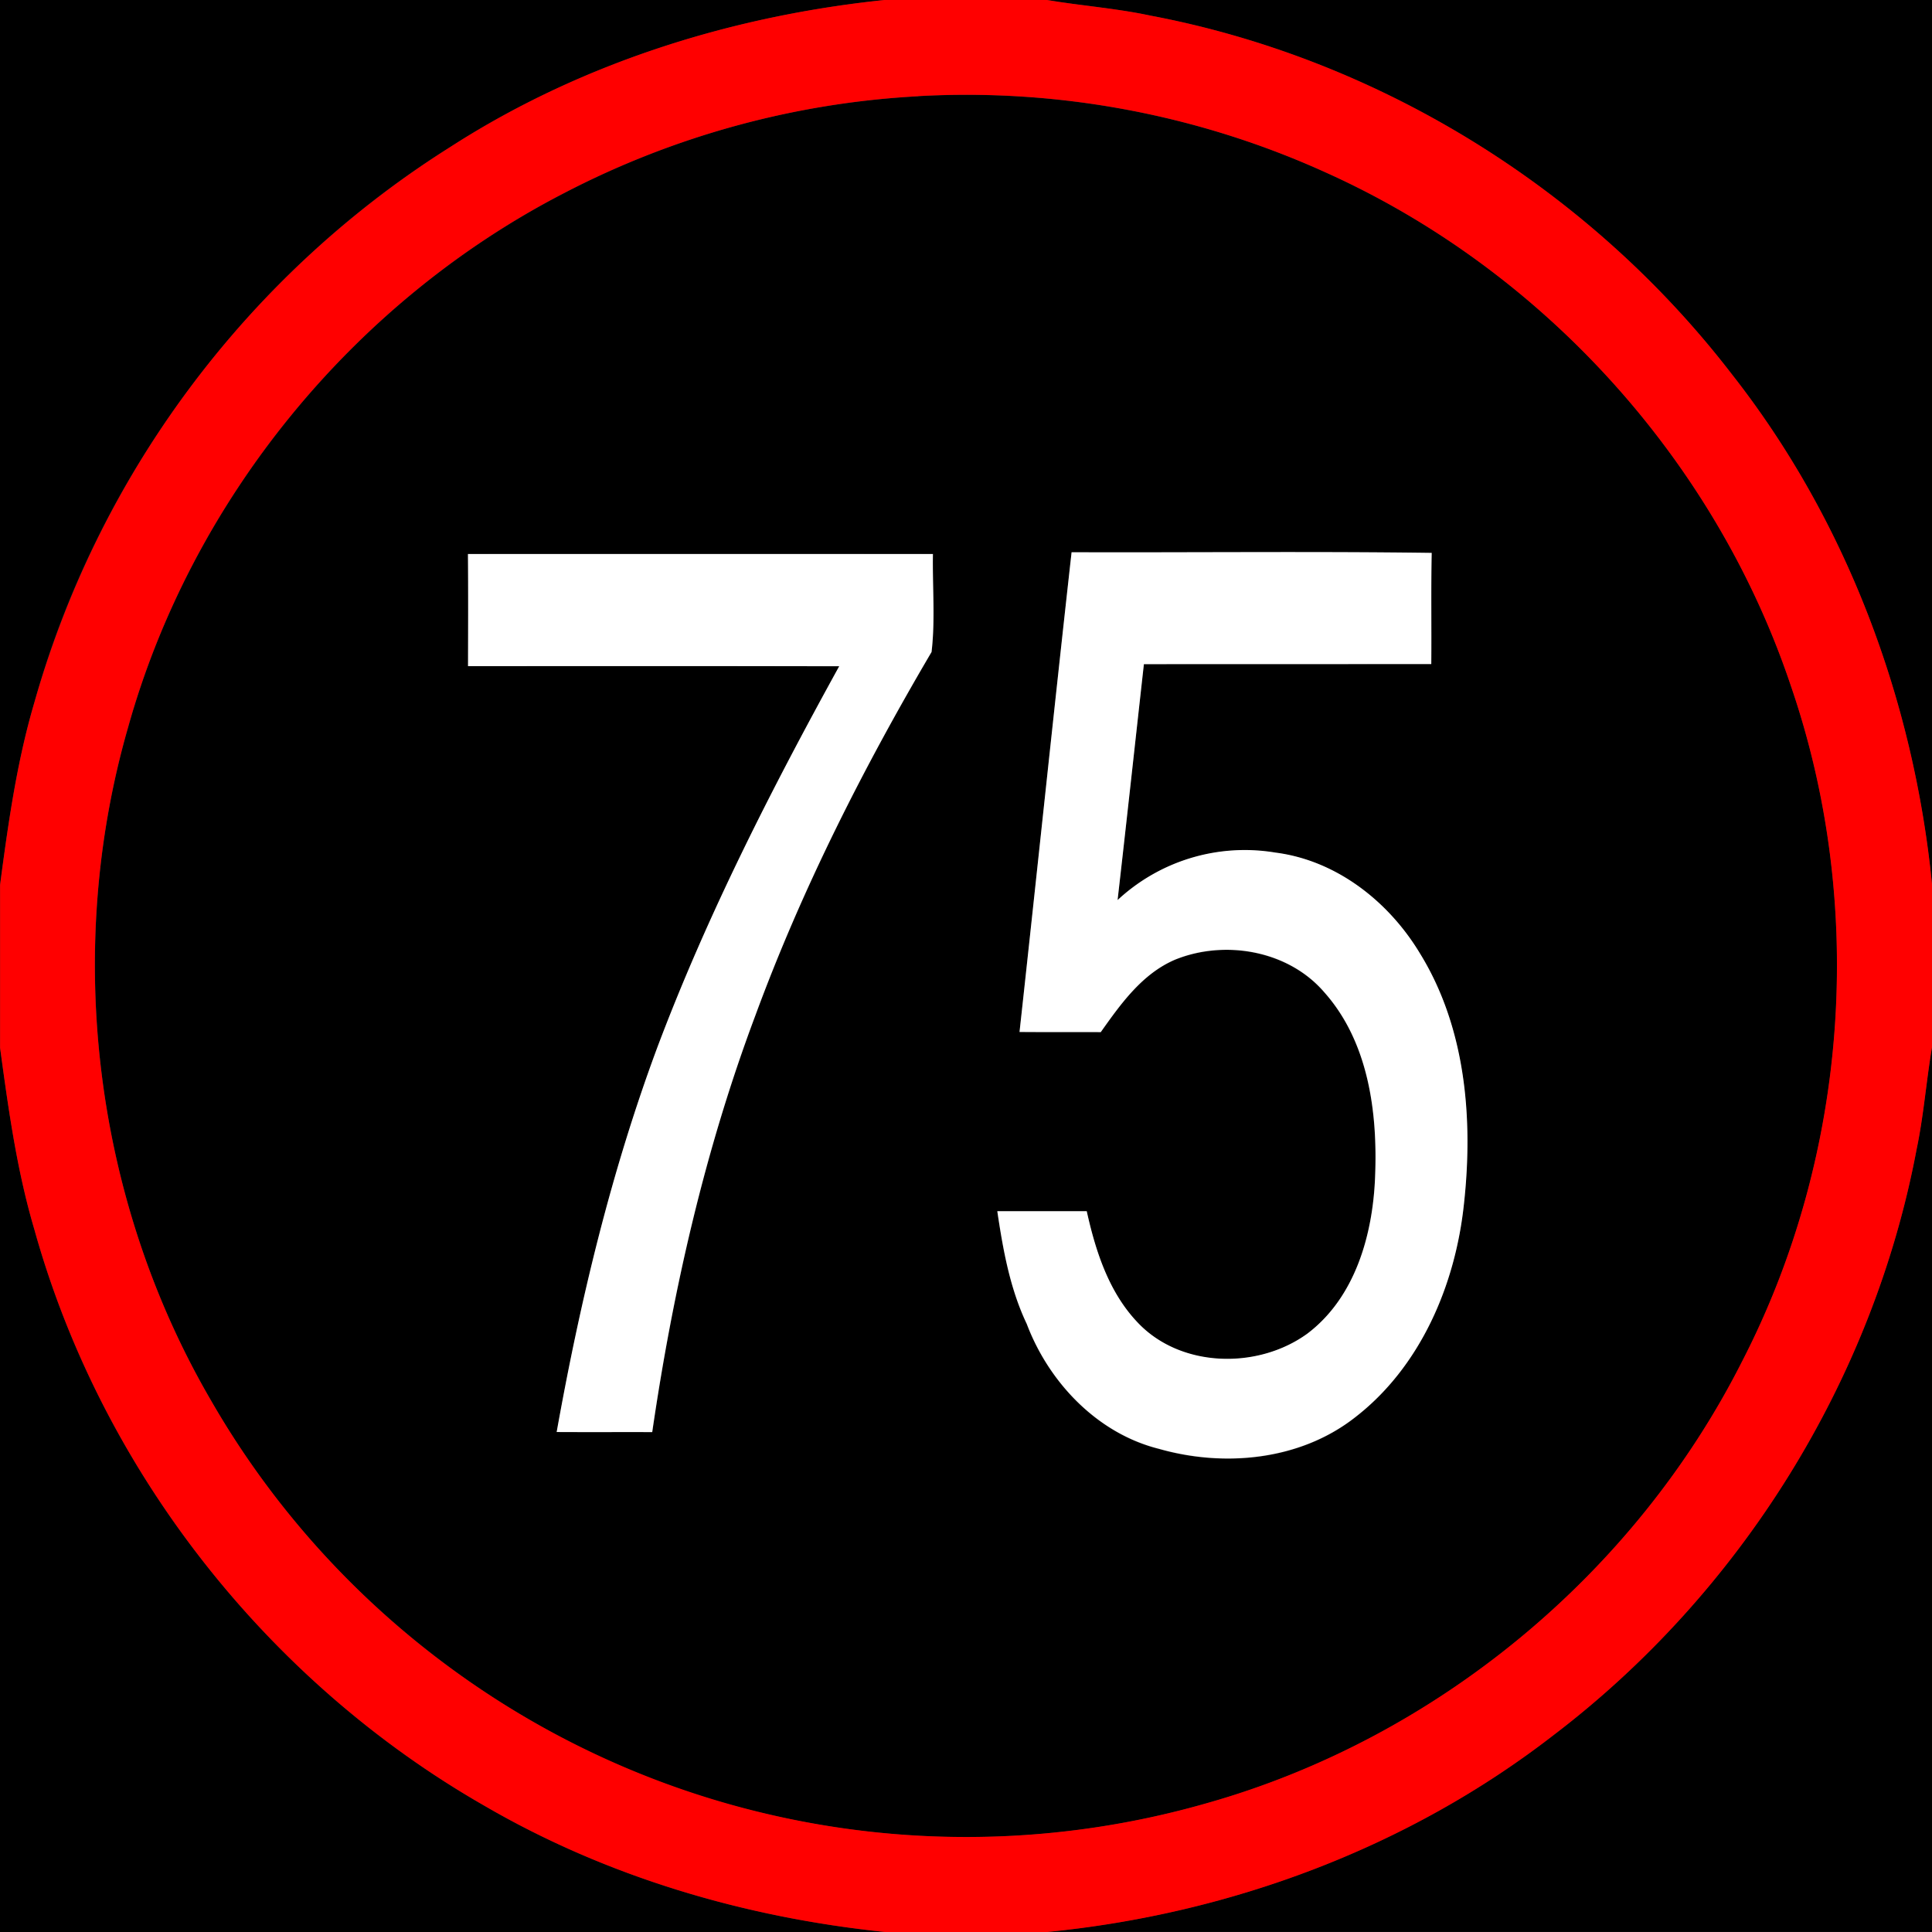 <svg xmlns="http://www.w3.org/2000/svg" width="24" height="24">
    <rect width="100%" height="100%" fill="#333333" stroke="none"/>
    <path d="M0 0h10.986C9.08.199 7.201.788 5.585 1.831 3.098 3.392 1.218 5.895.427 8.724.208 9.465.101 10.23 0 10.994V0zM13.005 0H24v10.989c-.227-2.29-1.063-4.529-2.49-6.344C19.747 2.354 17.133.732 14.291.194 13.866.103 13.433.072 13.005 0z"/>
    <path d="M11.408 1.195c1.729-.097 3.483.23 5.059.947 2.69 1.208 4.834 3.567 5.775 6.362.943 2.73.725 5.836-.598 8.404-1.334 2.643-3.8 4.687-6.65 5.492a10.84 10.84 0 0 1-5.506.125c-2.867-.668-5.411-2.576-6.869-5.132C1.167 14.9.793 11.813 1.59 9.042c.79-2.831 2.799-5.289 5.409-6.638a10.774 10.774 0 0 1 4.41-1.208zm1.904 5.665c-.222 1.987-.429 3.975-.647 5.962.337.003.673 0 1.009.002.248-.351.514-.726.922-.9.621-.252 1.409-.114 1.854.405.552.619.664 1.497.631 2.295-.029.716-.247 1.495-.842 1.946-.613.446-1.573.428-2.107-.138-.359-.376-.523-.887-.633-1.383h-1.111c.071.477.158.96.366 1.4.274.724.874 1.358 1.64 1.551.809.232 1.746.145 2.426-.381.823-.629 1.259-1.653 1.365-2.663.115-1.055.021-2.188-.547-3.11-.387-.644-1.036-1.156-1.795-1.253a2.322 2.322 0 0 0-1.961.59c.112-.977.218-1.954.327-2.931l3.57-.001c.003-.46-.005-.921.005-1.381-1.49-.021-2.982-.003-4.473-.008zm-7.498.022c.004.465.002.929.001 1.394 1.537 0 3.074-.001 4.611.001C9.584 9.806 8.788 11.365 8.171 13c-.578 1.55-.965 3.164-1.255 4.79.396.003.791 0 1.187.001.257-1.761.655-3.507 1.281-5.175.579-1.573 1.34-3.073 2.189-4.516.047-.399.01-.813.017-1.217-1.925-.002-3.85-.001-5.775 0z"/>
    <path d="M0 13.014c.104.76.208 1.524.427 2.262.835 2.995 2.896 5.614 5.592 7.157 1.518.883 3.234 1.387 4.976 1.567H-.001V13.014zM23.805 14.291c.09-.425.122-.86.195-1.288v10.996H13.009c2.269-.223 4.485-1.047 6.293-2.448 2.317-1.765 3.961-4.396 4.504-7.26z"/>
    <path fill="red" d="M10.986 0h2.02c.428.072.861.103 1.286.194 2.843.538 5.456 2.16 7.219 4.451 1.427 1.815 2.263 4.054 2.49 6.344v2.015c-.073.428-.104.863-.195 1.288-.543 2.865-2.187 5.495-4.504 7.26-1.807 1.402-4.023 2.225-6.293 2.448h-2.013c-1.742-.18-3.458-.684-4.976-1.567C3.324 20.89 1.263 18.27.428 15.276c-.219-.738-.324-1.501-.427-2.262v-2.02c.101-.764.208-1.529.427-2.27a12.06 12.06 0 0 1 5.158-6.893C7.202.788 9.081.198 10.987 0zm.422 1.195a10.805 10.805 0 0 0-4.41 1.208C4.388 3.752 2.379 6.21 1.589 9.041c-.797 2.772-.423 5.858 1.029 8.351a10.829 10.829 0 0 0 12.375 5.007c2.85-.805 5.317-2.849 6.65-5.492 1.323-2.568 1.541-5.674.598-8.404-.941-2.795-3.084-5.154-5.775-6.362a10.804 10.804 0 0 0-5.059-.947z"/>
    <path fill="#fff" d="M13.312 6.86c1.491.005 2.983-.012 4.473.008-.009.46-.001.921-.005 1.381l-3.57.001c-.109.977-.215 1.954-.327 2.931a2.318 2.318 0 0 1 1.961-.59c.759.097 1.408.609 1.795 1.252.569.922.663 2.055.547 3.11-.106 1.01-.542 2.034-1.365 2.663-.68.526-1.617.612-2.426.381-.765-.192-1.366-.826-1.64-1.551-.209-.439-.295-.922-.366-1.4H13.5c.11.496.274 1.007.633 1.383.534.566 1.493.584 2.107.138.596-.45.814-1.23.842-1.946.033-.798-.08-1.676-.631-2.295-.445-.519-1.233-.657-1.854-.405-.409.175-.675.55-.923.9-.337-.002-.673.001-1.009-.002.218-1.987.425-3.975.647-5.962zM5.814 6.882h5.775c-.007.405.03.818-.017 1.217-.849 1.443-1.61 2.943-2.189 4.516-.626 1.668-1.024 3.414-1.281 5.175-.396-.001-.791.001-1.187-.001.291-1.626.678-3.24 1.255-4.79.617-1.635 1.413-3.195 2.255-4.723-1.537-.002-3.074-.001-4.611-.001.001-.465.003-.929-.001-1.394z"/>
</svg>
